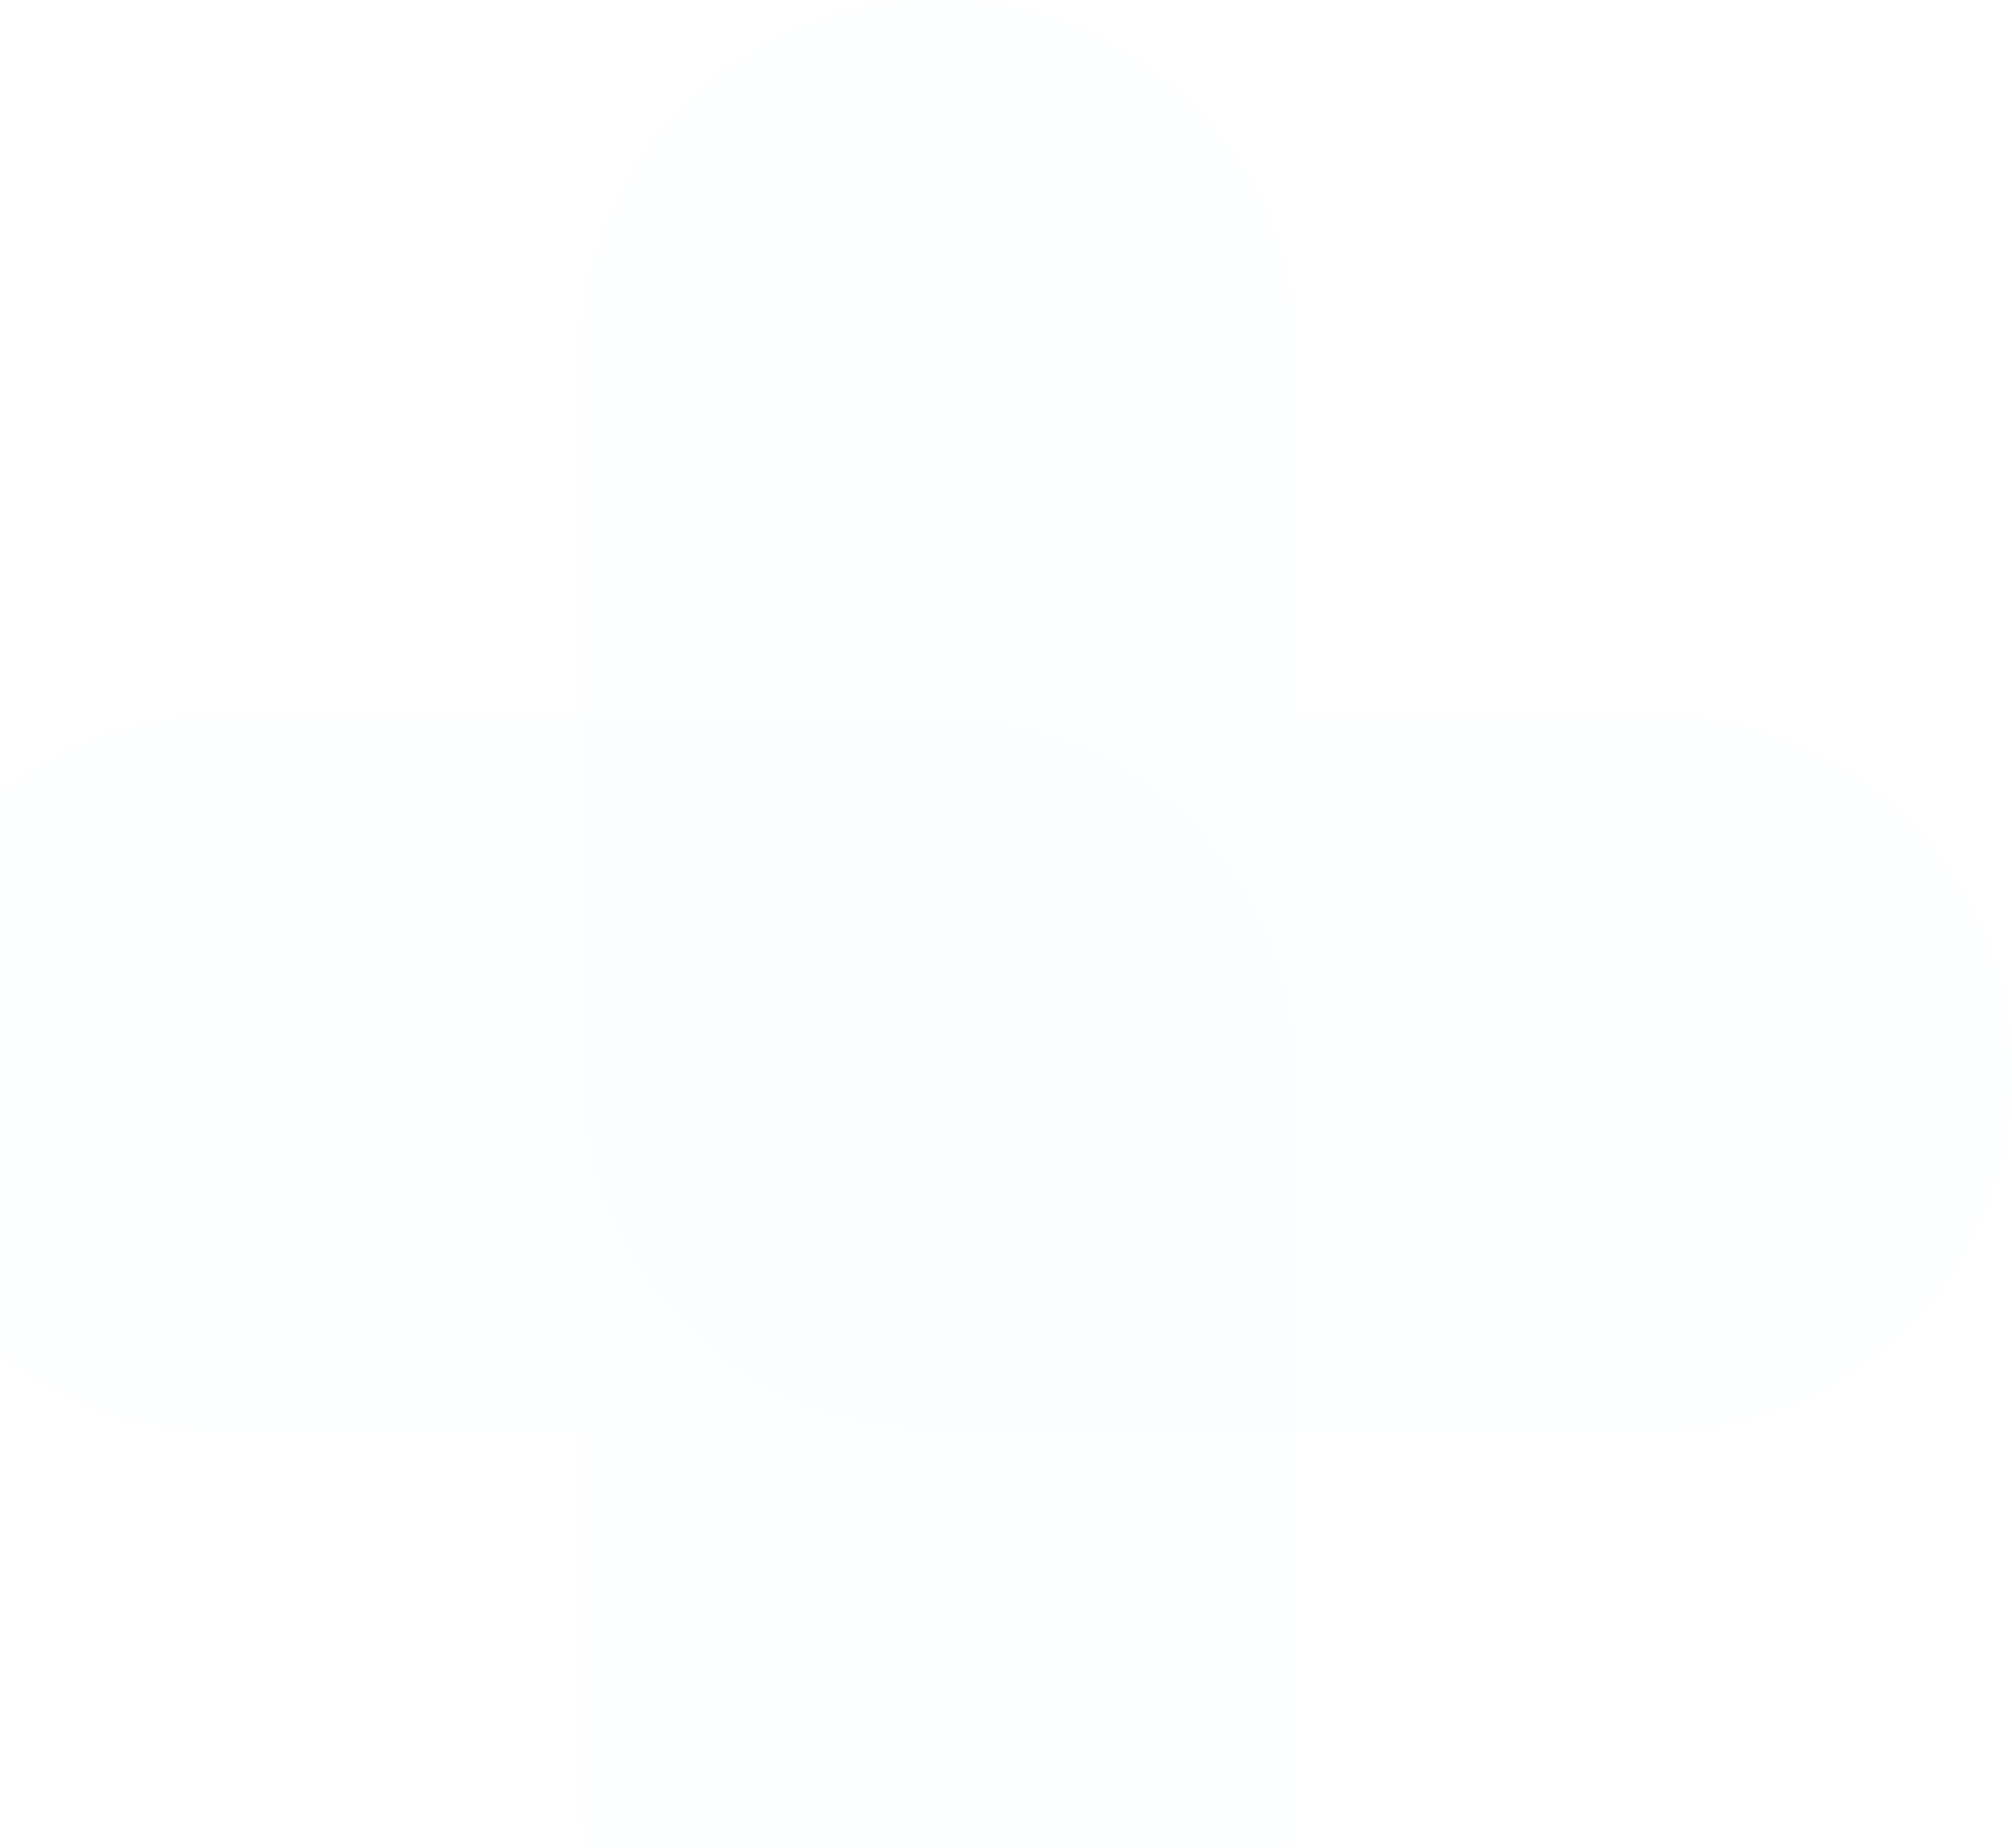 <svg width="970" height="891" viewBox="0 0 970 891" fill="none" xmlns="http://www.w3.org/2000/svg">
<path d="M625.003 517.502C625.003 422.233 547.772 345.001 452.502 345.001H107.501C12.231 345.001 -65 422.233 -65 517.502C-65 612.772 12.231 690.003 107.501 690.003H280.001V862.504C280.001 957.773 357.233 1035 452.502 1035C547.772 1035 625.003 957.773 625.003 862.504L625.003 517.502Z" fill="#A8EFFF" fill-opacity="0.02"/>
<path d="M279.997 517.502C279.997 612.772 357.228 690.003 452.498 690.003H797.499C892.769 690.003 970 612.772 970 517.502C970 422.233 892.769 345.001 797.499 345.001H624.999V172.501C624.999 77.231 547.767 0 452.498 0C357.228 0 279.997 77.231 279.997 172.501V517.502Z" fill="#A8EFFF" fill-opacity="0.02"/>
</svg>
